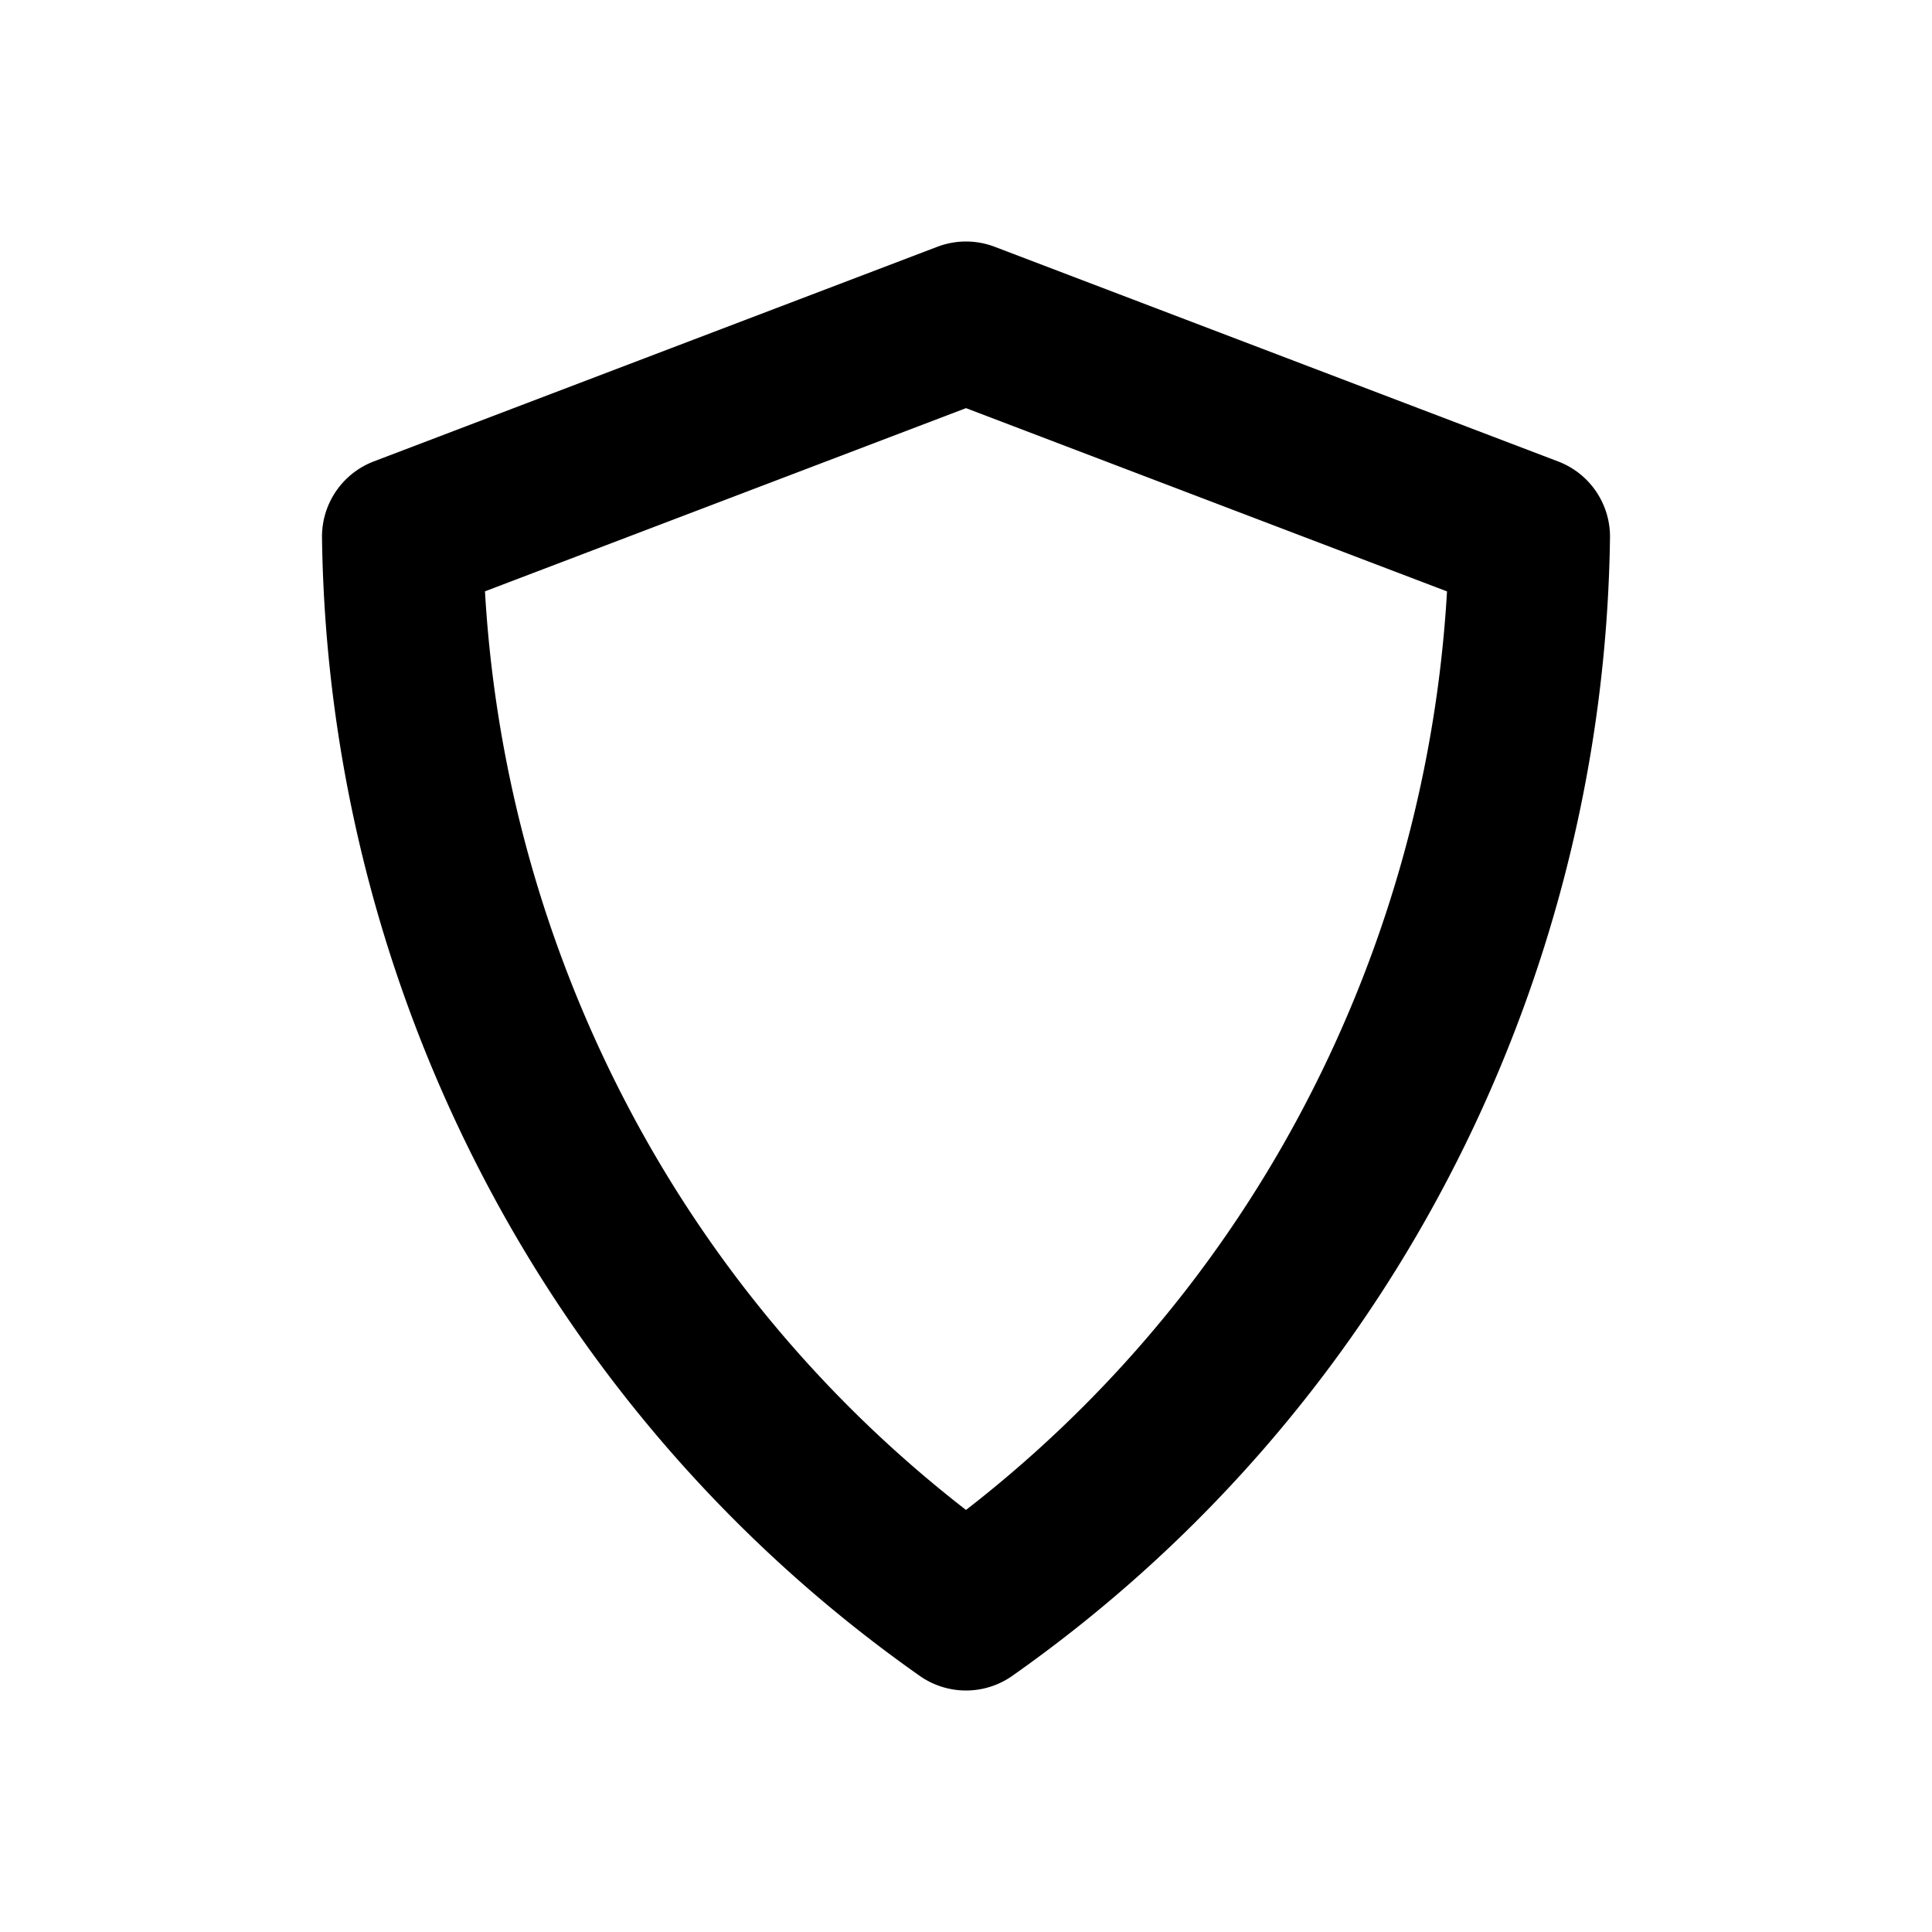 <svg xmlns="http://www.w3.org/2000/svg" width="3em" height="3em" viewBox="0 0 24 24"><path fill="none" stroke="currentColor" stroke-linecap="round" stroke-linejoin="round" stroke-width="2" d="M12 20a16.4 16.4 0 0 1-5.092-5.804A16.7 16.7 0 0 1 5 6.666L12 4l7 2.667a16.7 16.7 0 0 1-1.908 7.529A16.4 16.4 0 0 1 12 20"/></svg>